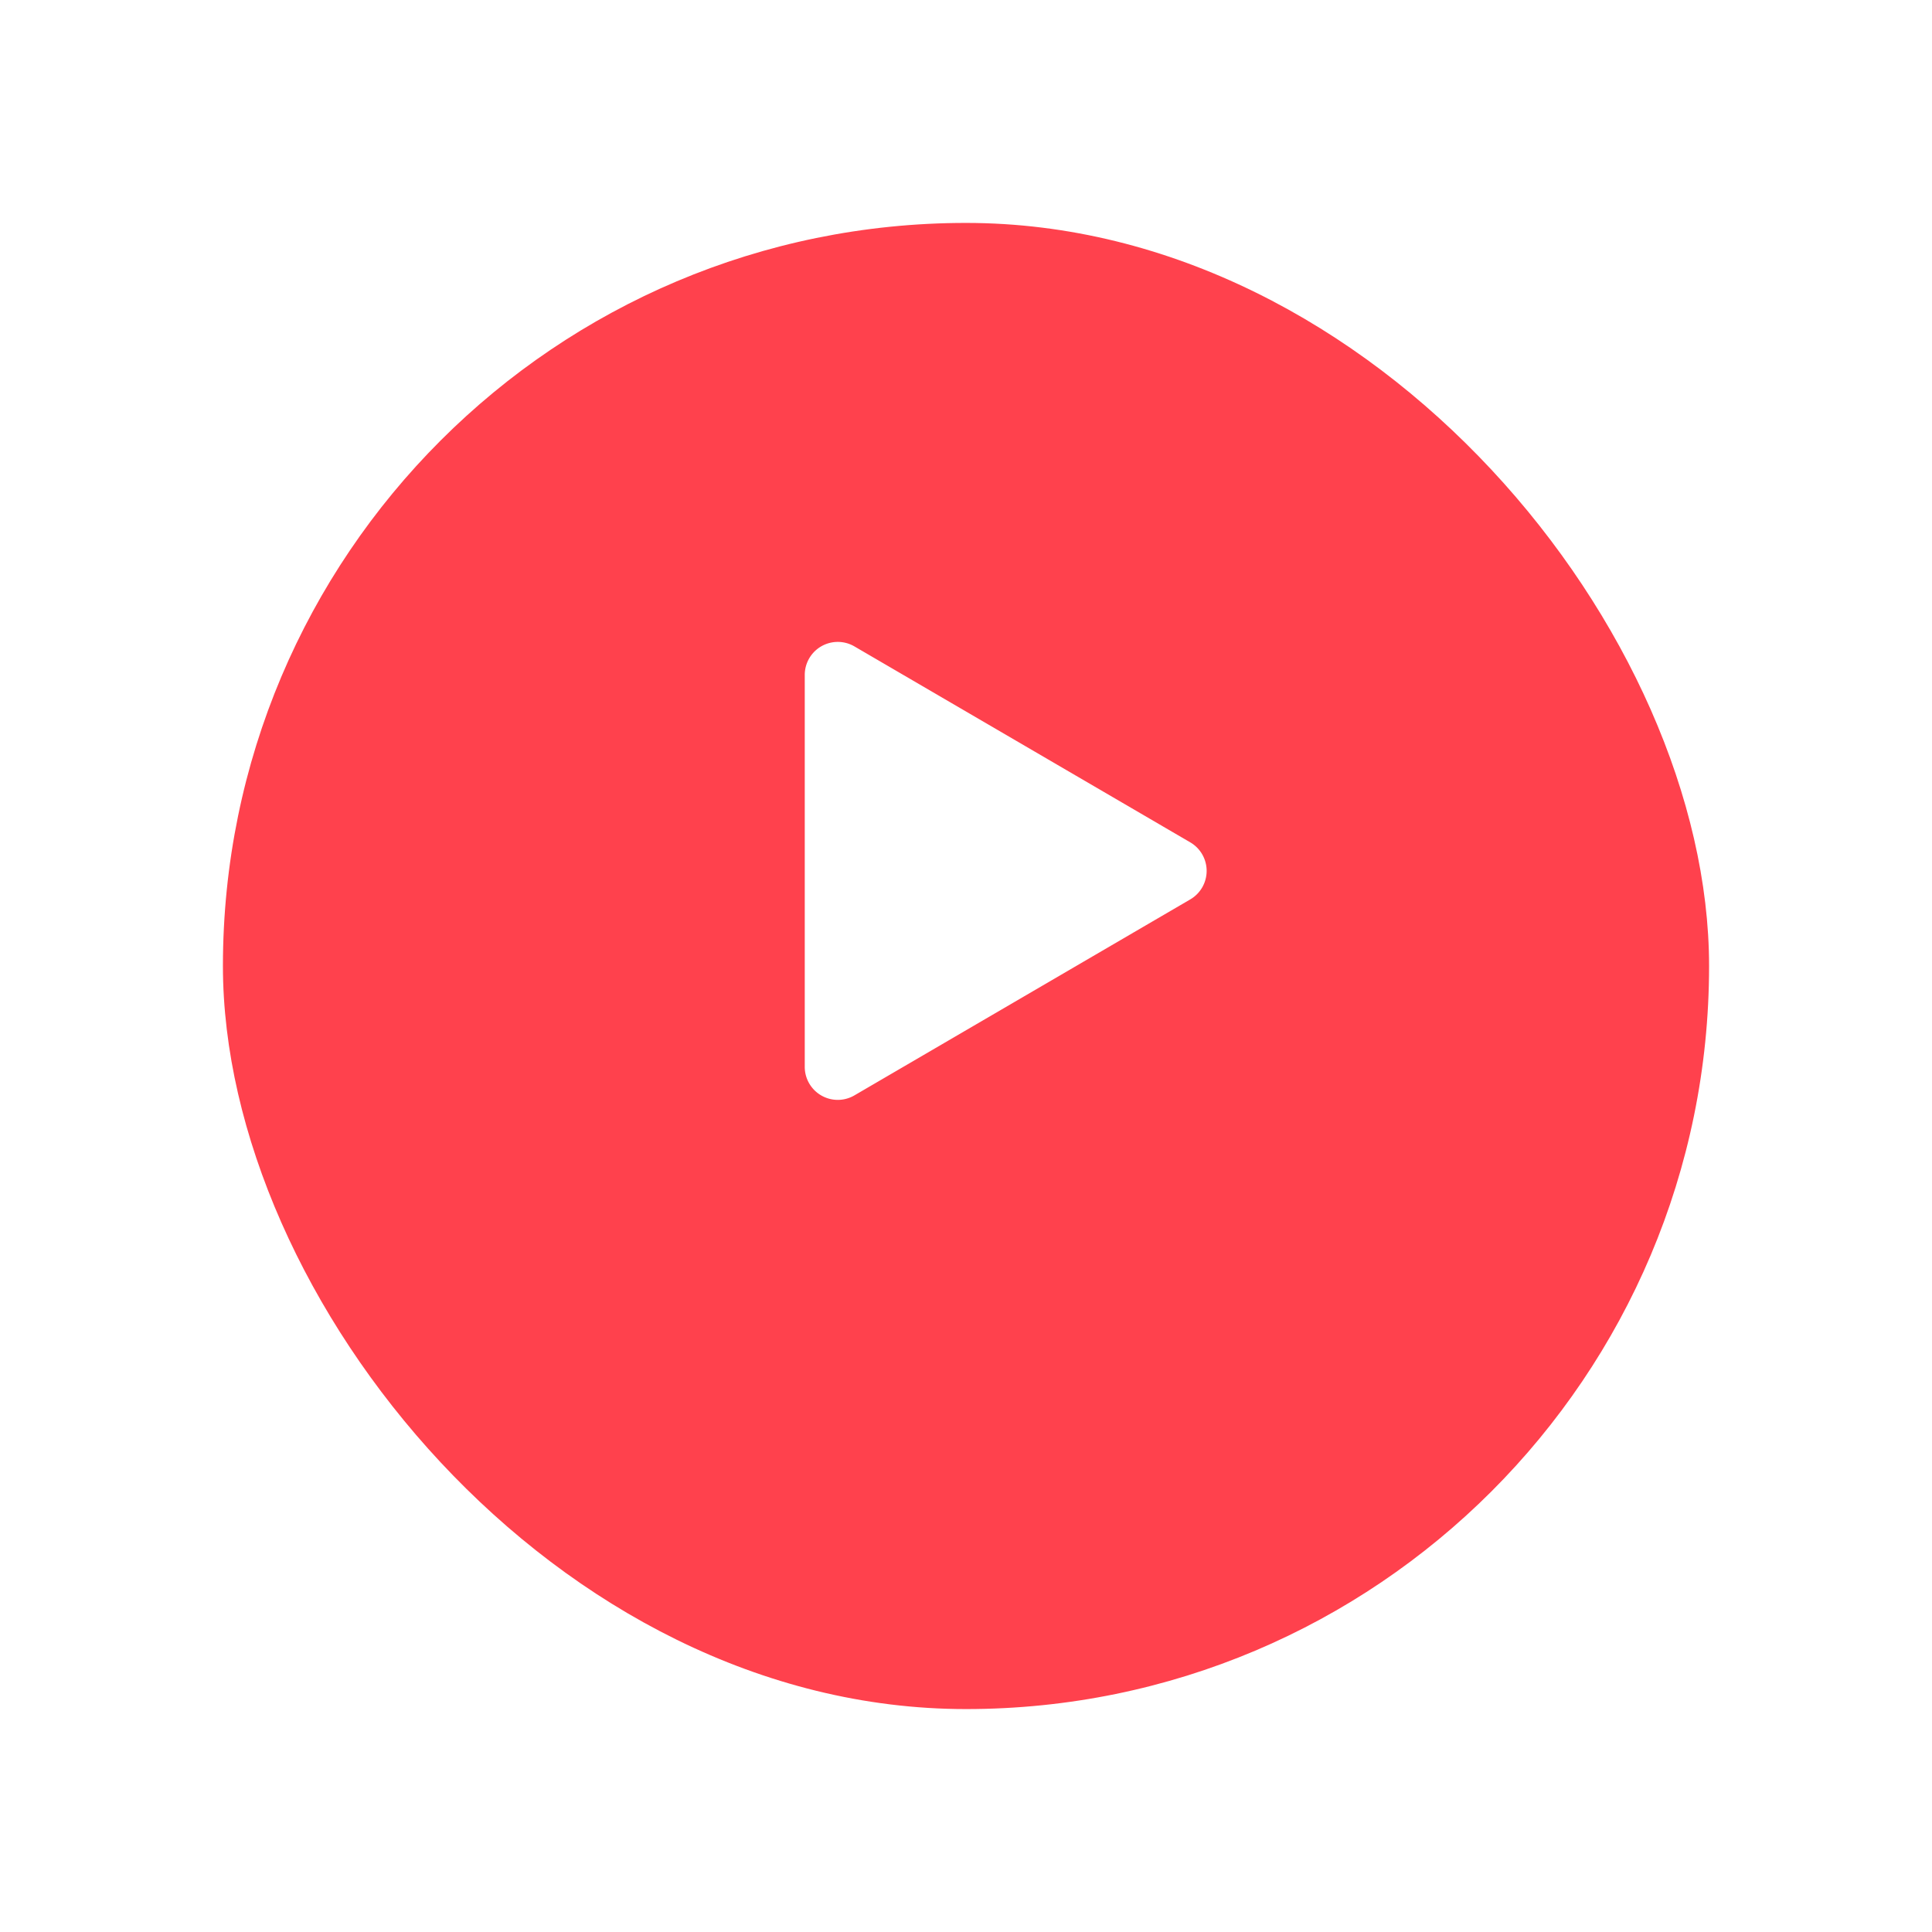 <svg xmlns="http://www.w3.org/2000/svg" xmlns:xlink="http://www.w3.org/1999/xlink" width="117" height="117" viewBox="0 0 117 117">
  <defs>
    <filter id="Rectangle_693" x="0" y="0" width="117" height="117" filterUnits="userSpaceOnUse">
      <feOffset dy="6" input="SourceAlpha"/>
      <feGaussianBlur stdDeviation="4.5" result="blur"/>
      <feFlood flood-color="#fff" flood-opacity="0"/>
      <feComposite operator="in" in2="blur"/>
      <feComposite in="SourceGraphic"/>
    </filter>
  </defs>
  <g id="Group_3353" data-name="Group 3353" transform="translate(13.5 7.5)">
    <g transform="matrix(1, 0, 0, 1, -13.5, -7.5)" filter="url(#Rectangle_693)">
      <rect id="Rectangle_693-2" data-name="Rectangle 693" width="90" height="90" rx="45" transform="translate(13.5 7.5)" fill="#ff414d"/>
    </g>
    <path id="Polygon_4" data-name="Polygon 4" d="M13.621,2.962a2,2,0,0,1,3.455,0L28.944,23.3a2,2,0,0,1-1.728,3.008H3.482A2,2,0,0,1,1.755,23.3Z" transform="translate(61.543 29.891) rotate(90)" fill="#fff"/>
  </g>
</svg>
